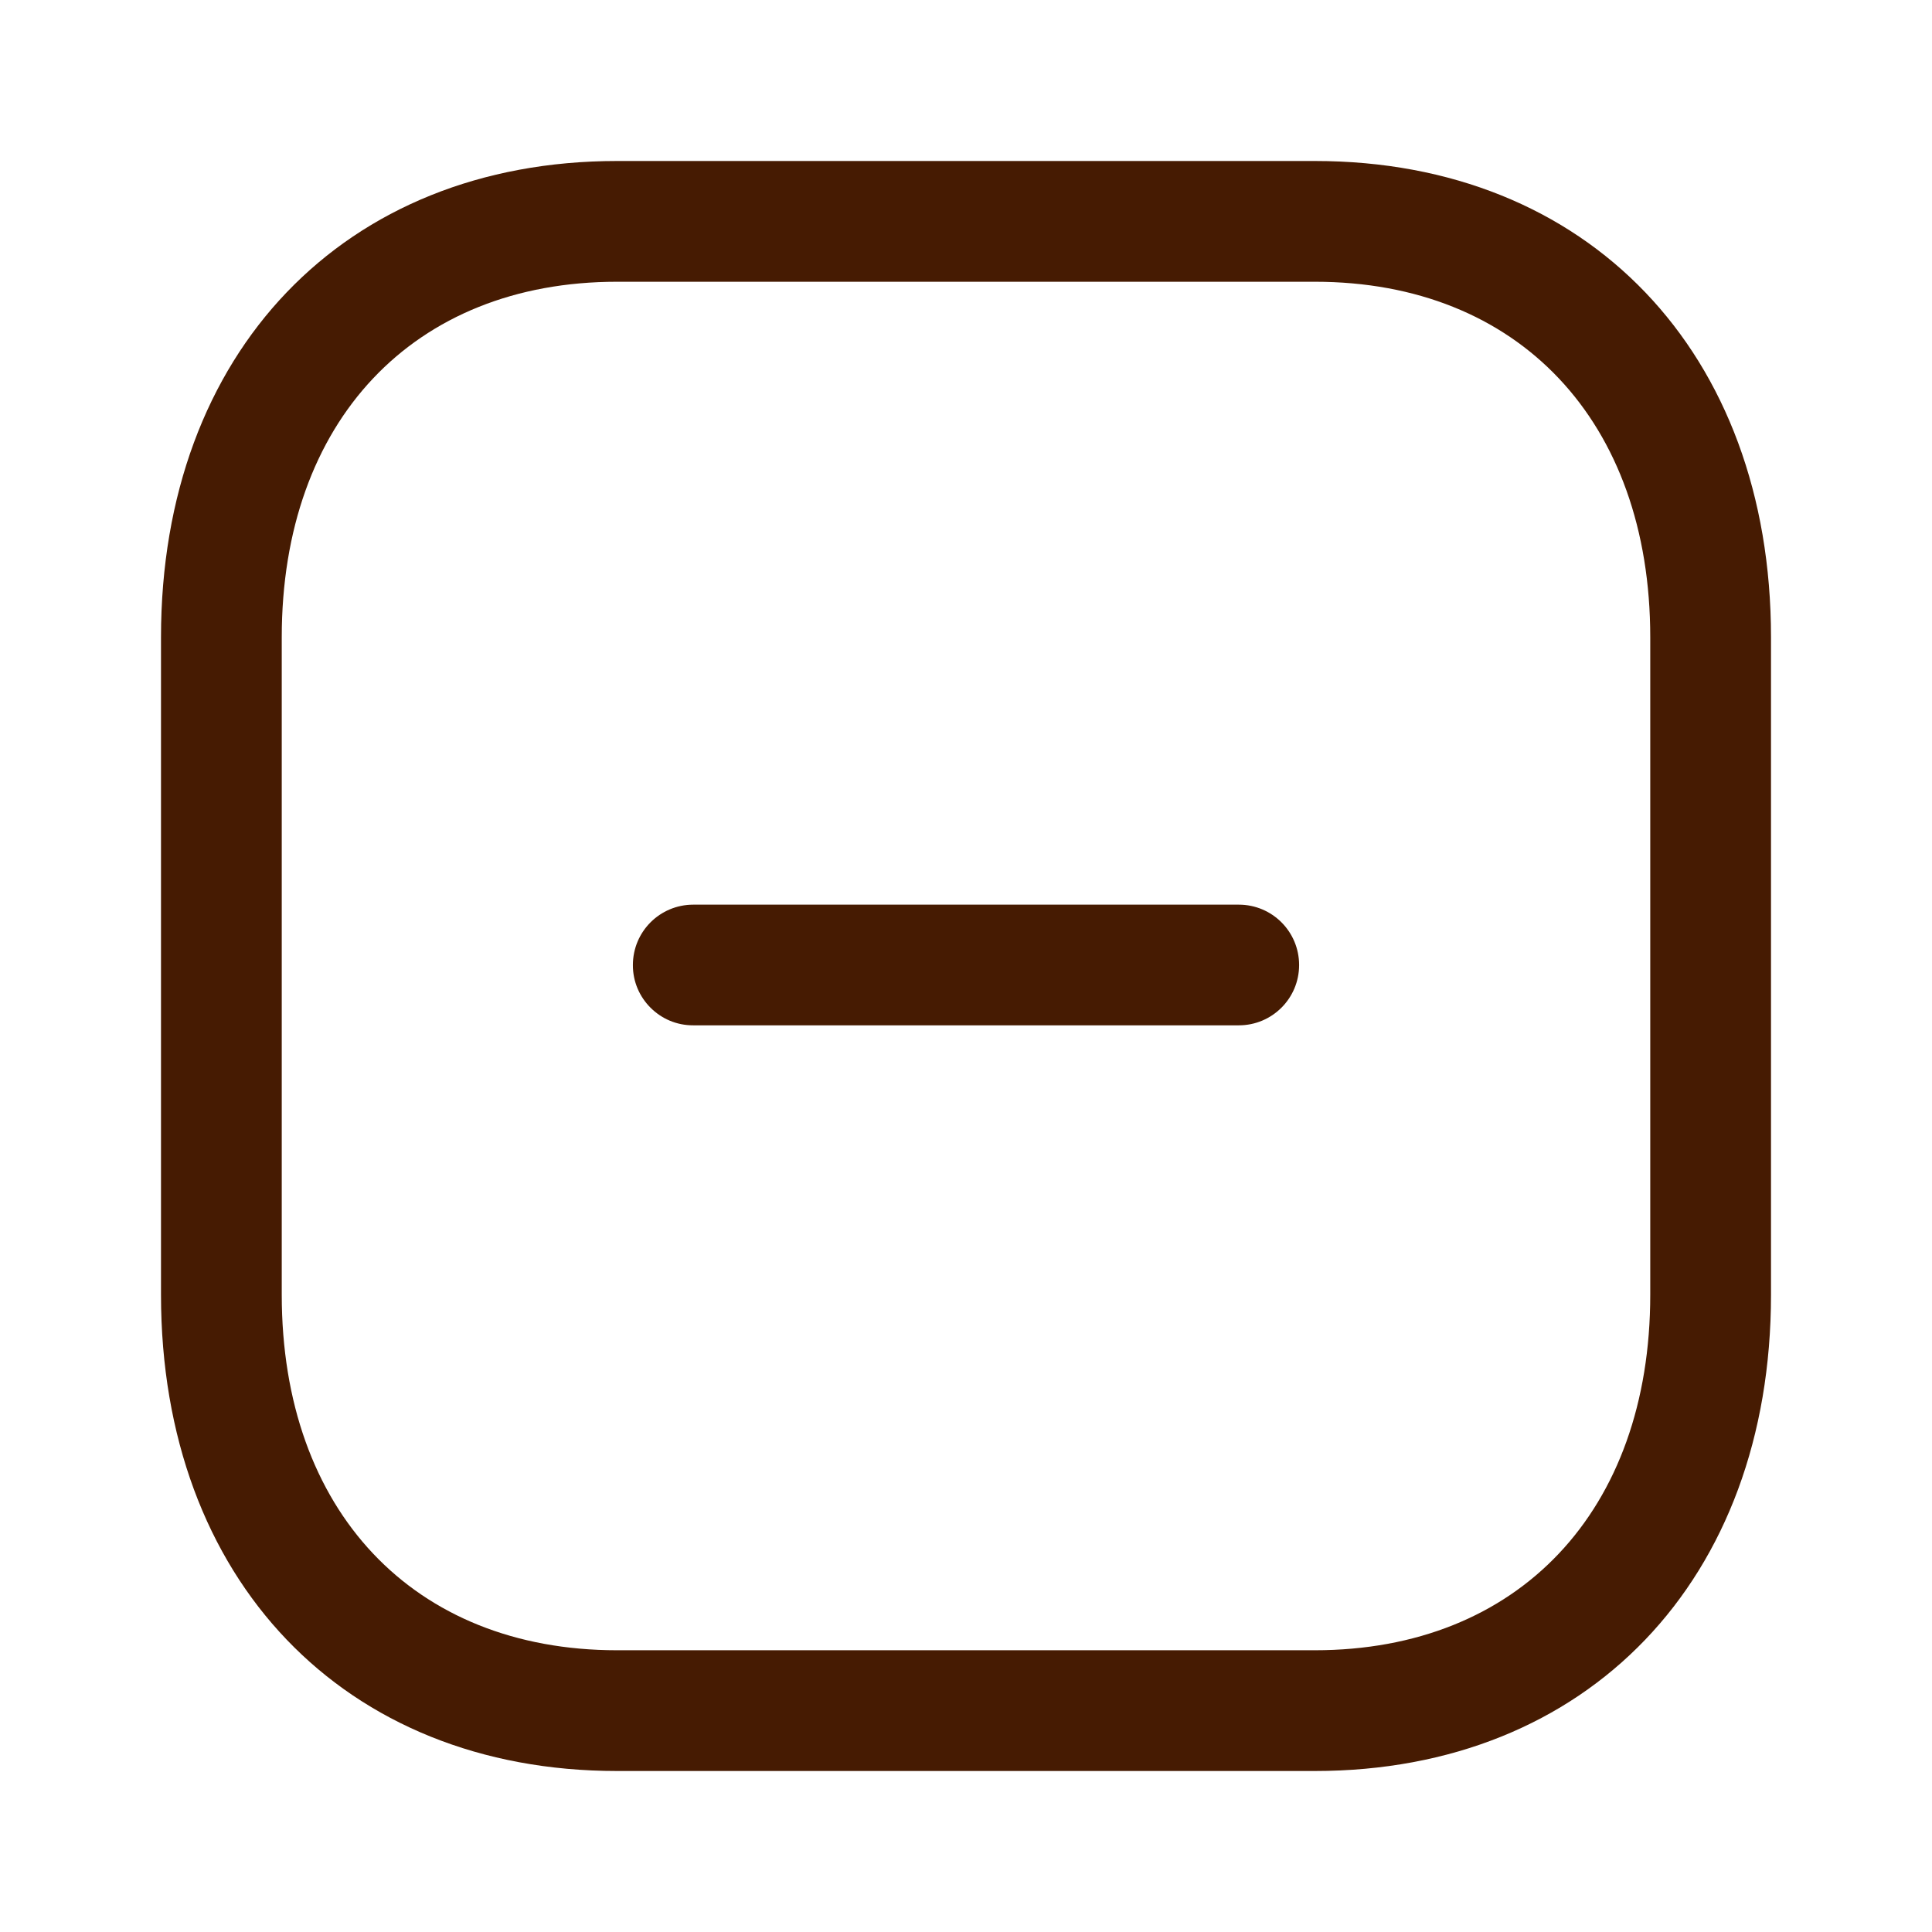<svg width="24" height="24" viewBox="0 0 24 24" fill="none" xmlns="http://www.w3.org/2000/svg">
<path fill-rule="evenodd" clip-rule="evenodd" d="M8.081 12.518C7.945 12.382 7.861 12.195 7.862 11.988C7.862 11.573 8.197 11.238 8.612 11.238H15.389C15.803 11.238 16.138 11.573 16.138 11.988C16.138 12.402 15.803 12.737 15.389 12.737H8.612C8.404 12.738 8.217 12.654 8.081 12.518Z" fill="#461B02"/>
<path fill-rule="evenodd" clip-rule="evenodd" d="M7.665 3.5C5.135 3.5 3.5 5.233 3.5 7.916V16.084C3.5 18.767 5.135 20.5 7.665 20.5H16.333C18.864 20.5 20.5 18.767 20.5 16.084V7.916C20.5 5.233 18.864 3.5 16.334 3.5H7.665ZM16.333 22H7.665C4.276 22 2 19.622 2 16.084V7.916C2 4.378 4.276 2 7.665 2H16.334C19.723 2 22 4.378 22 7.916V16.084C22 19.622 19.723 22 16.333 22Z" fill="#461B02"/>
</svg>
